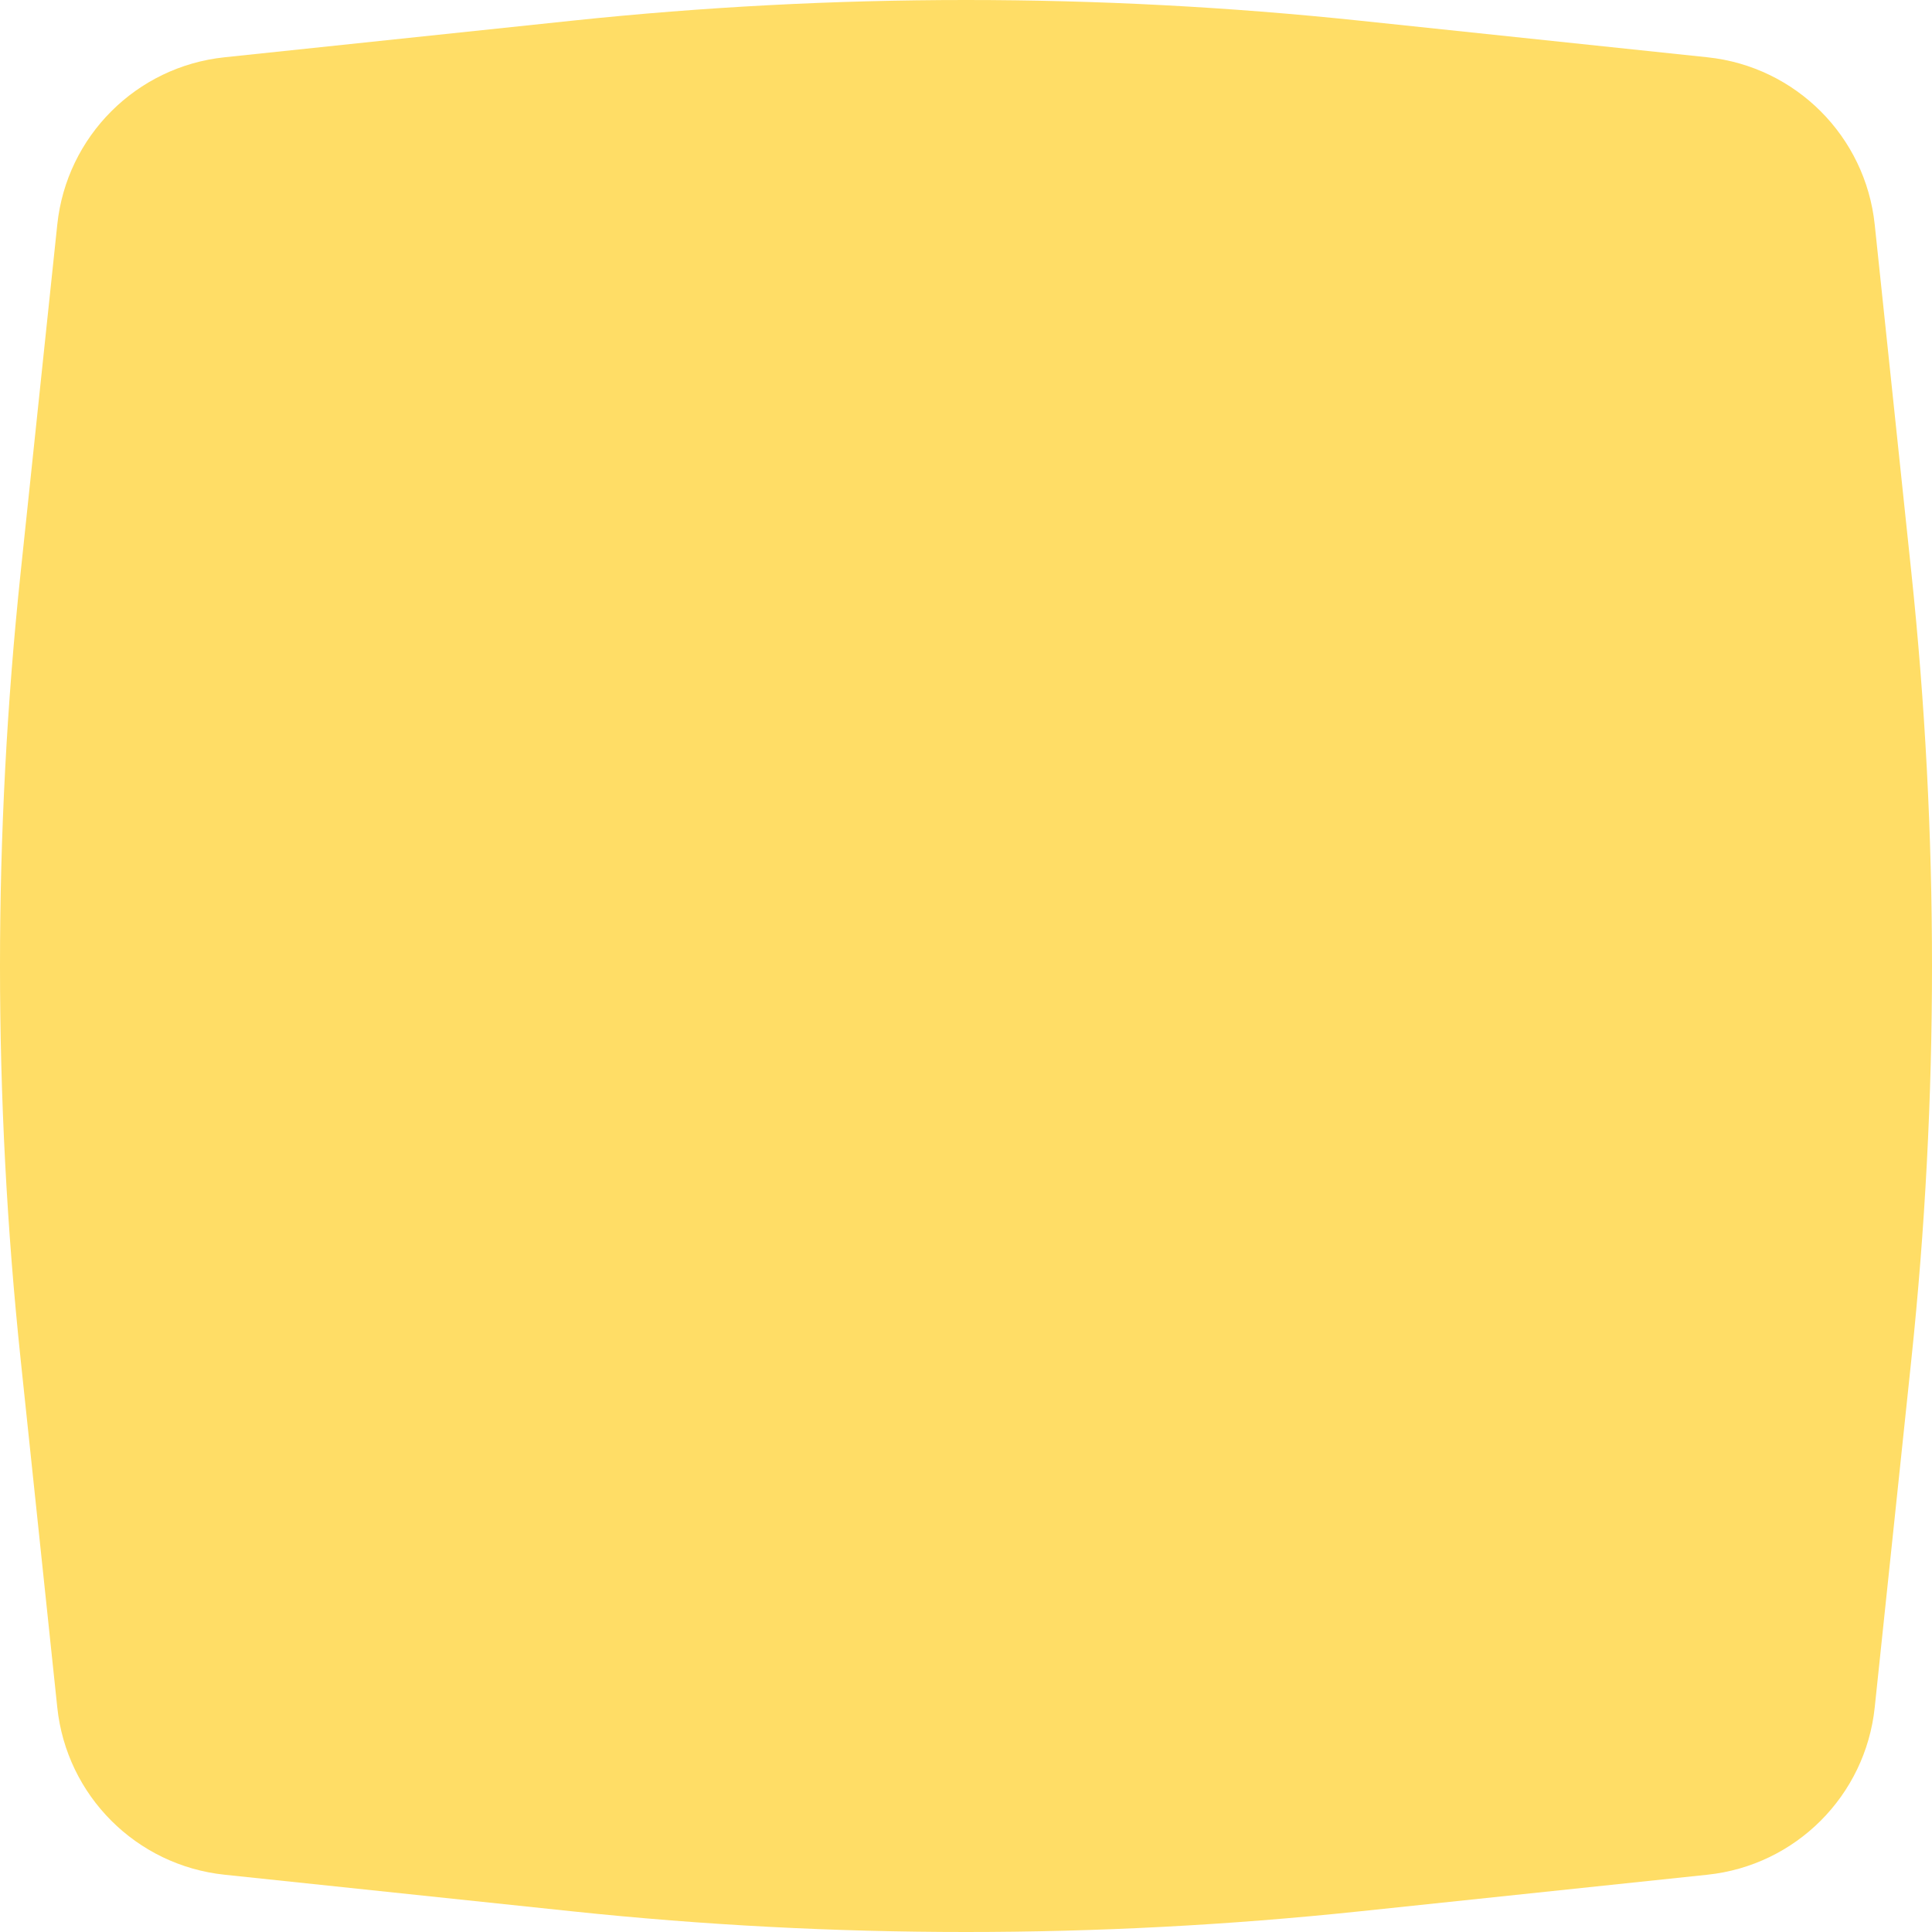 <svg width="80" height="80" viewBox="0 0 80 80" fill="none" xmlns="http://www.w3.org/2000/svg">
<path d="M2.372 9.297C2.756 5.644 5.644 2.756 9.297 2.372L23.705 0.855C34.538 -0.285 45.462 -0.285 56.295 0.855L70.703 2.372C74.356 2.756 77.243 5.644 77.628 9.297L79.145 23.705C80.285 34.538 80.285 45.462 79.145 56.295L77.628 70.703C77.243 74.356 74.356 77.243 70.703 77.628L56.295 79.145C45.462 80.285 34.538 80.285 23.705 79.145L9.297 77.628C5.644 77.243 2.756 74.356 2.372 70.703L0.855 56.295C-0.285 45.462 -0.285 34.538 0.855 23.705L2.372 9.297Z" fill="#FFDD66"/>
</svg>
